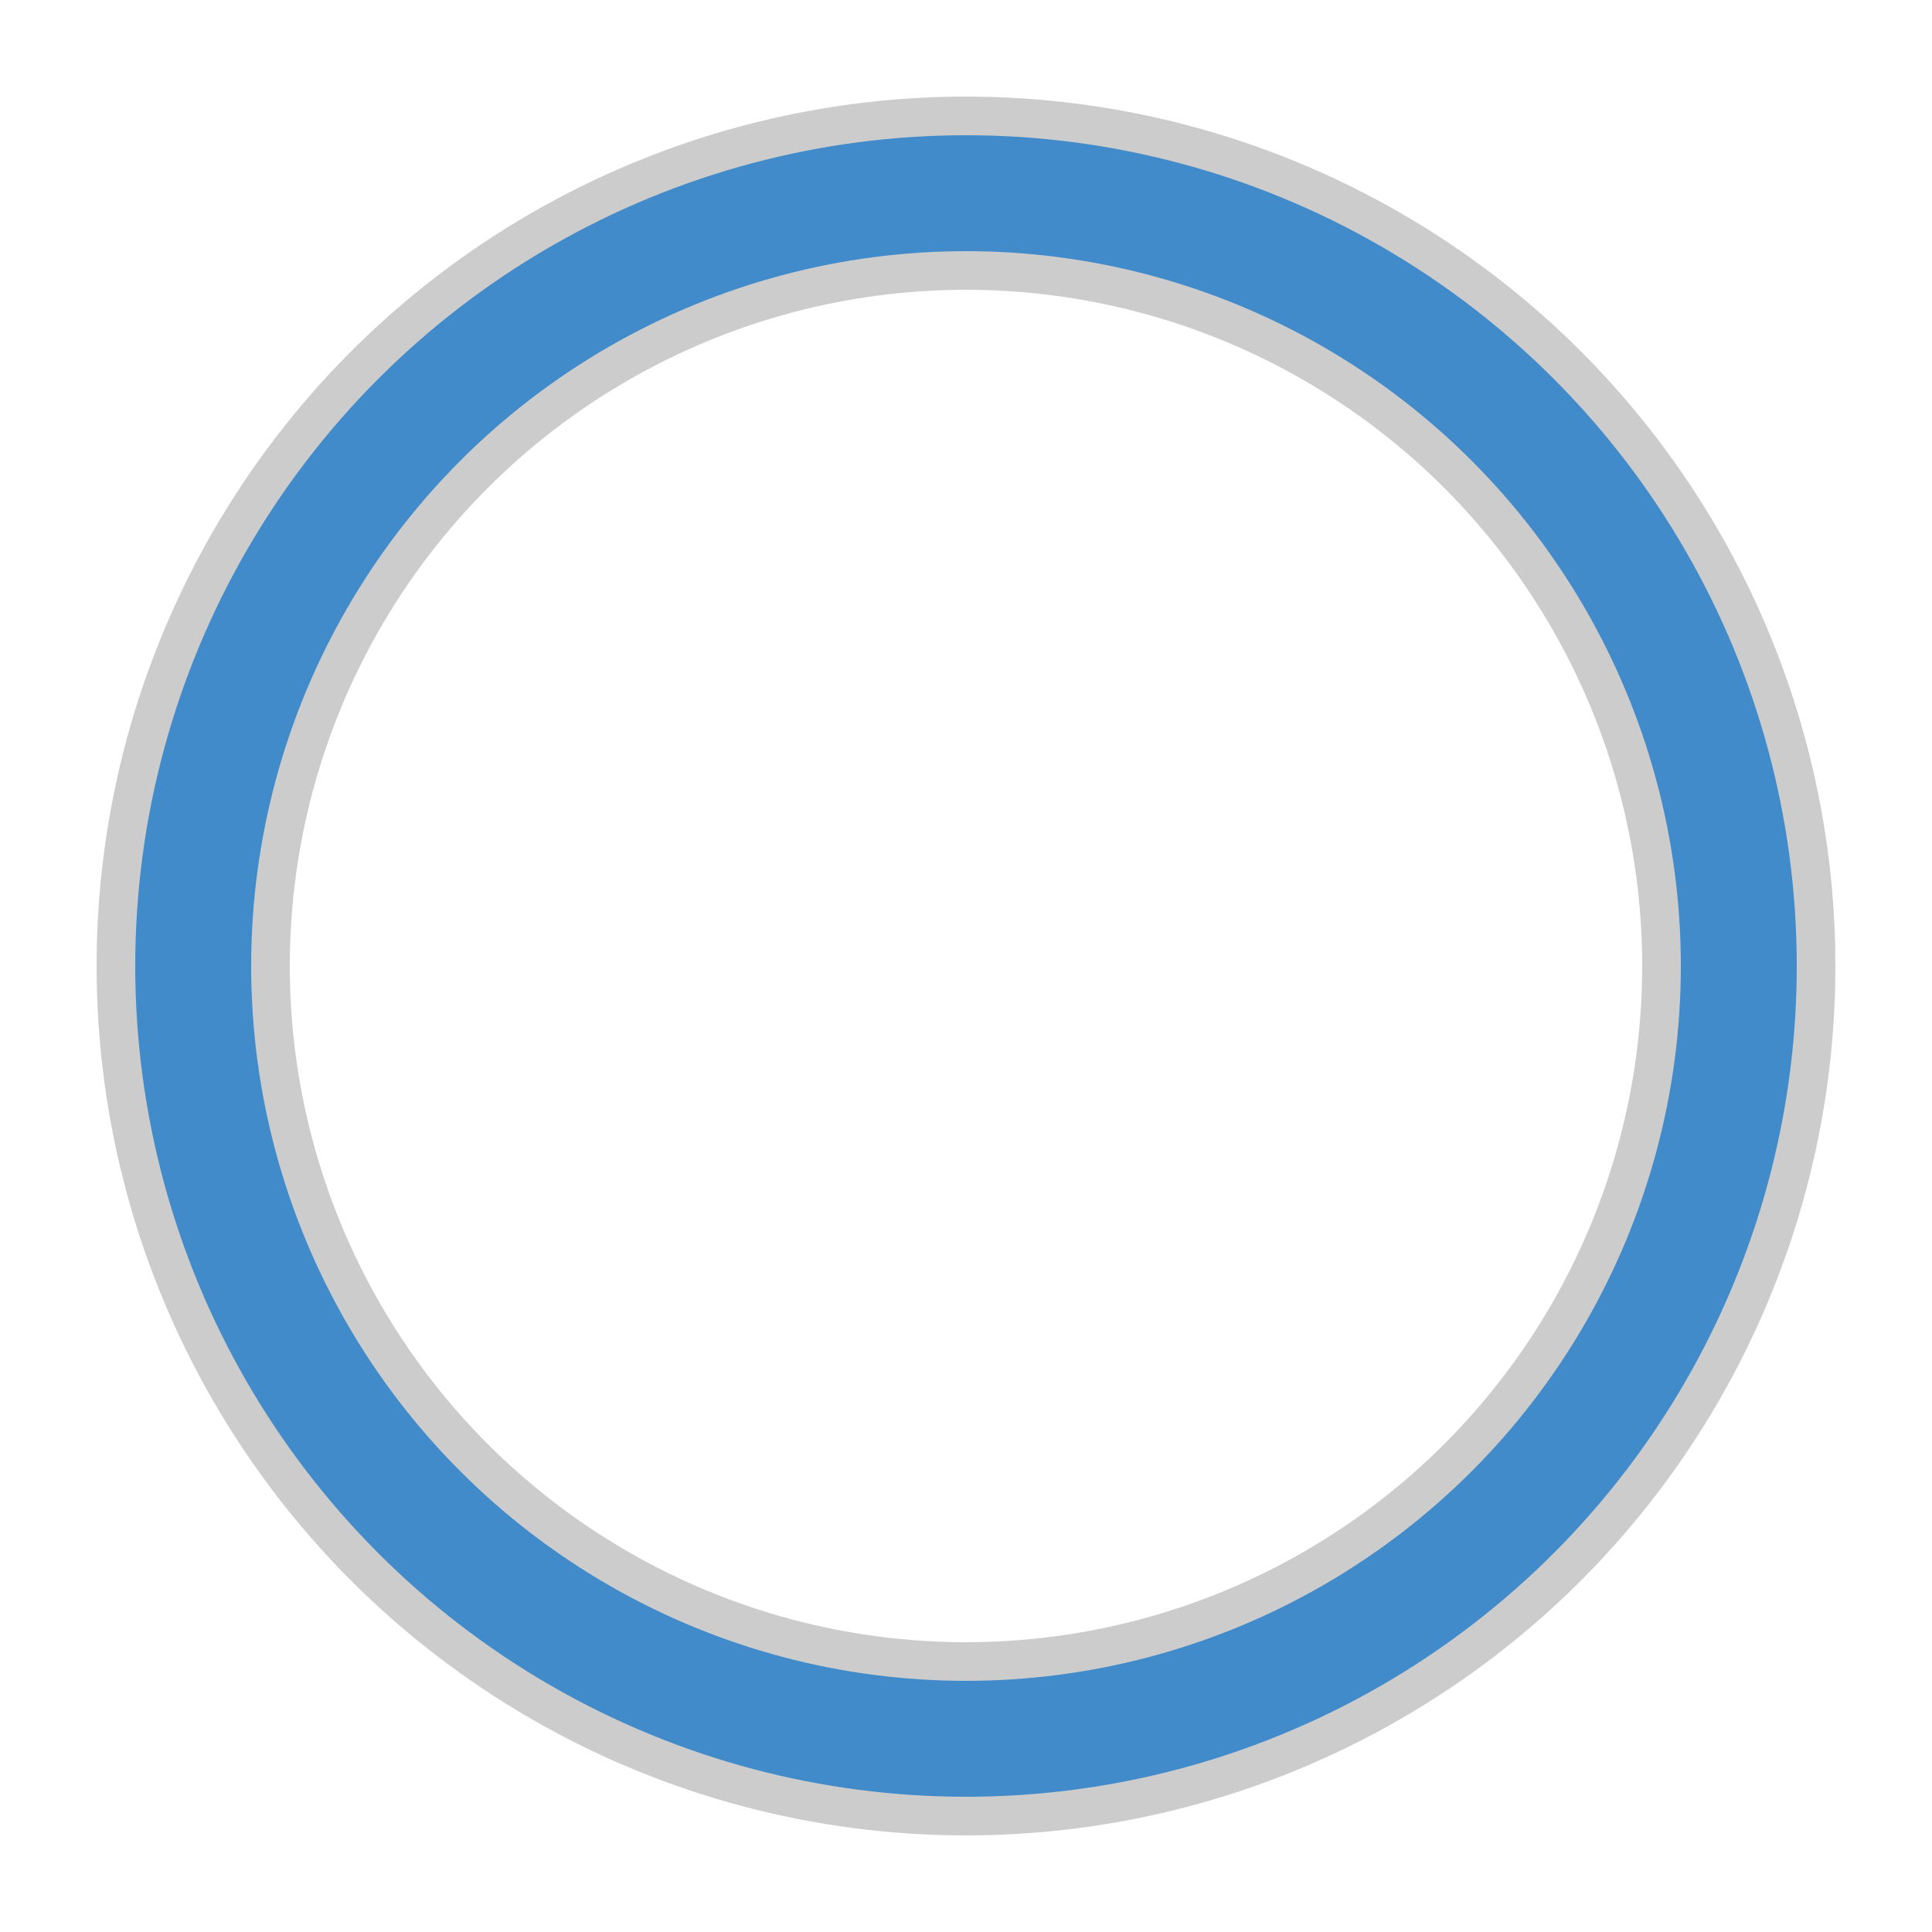 <?xml version="1.0" encoding="utf-8"?>
<svg width='88px' height='88px' xmlns="http://www.w3.org/2000/svg" viewBox="0 0 100 100" preserveAspectRatio="xMidYMid"
     class="uil-ring-alt">
    <rect x="0" y="0" width="100" height="100" fill="none" class="bk"></rect>
    <circle cx="50" cy="50" r="40" stroke="#cccccc" fill="none" stroke-width="10" stroke-linecap="round"></circle>
    <circle cx="50" cy="50" r="40" stroke="#428bca" fill="none" stroke-width="6" stroke-linecap="round">
        <animate attributeName="stroke-dashoffset" dur="2s" repeatCount="indefinite" from="0" to="502"></animate>
        <animate attributeName="stroke-dasharray" dur="2s" repeatCount="indefinite"
                 values="150.6 100.4;1 250;150.6 100.4"></animate>
    </circle>
</svg>
